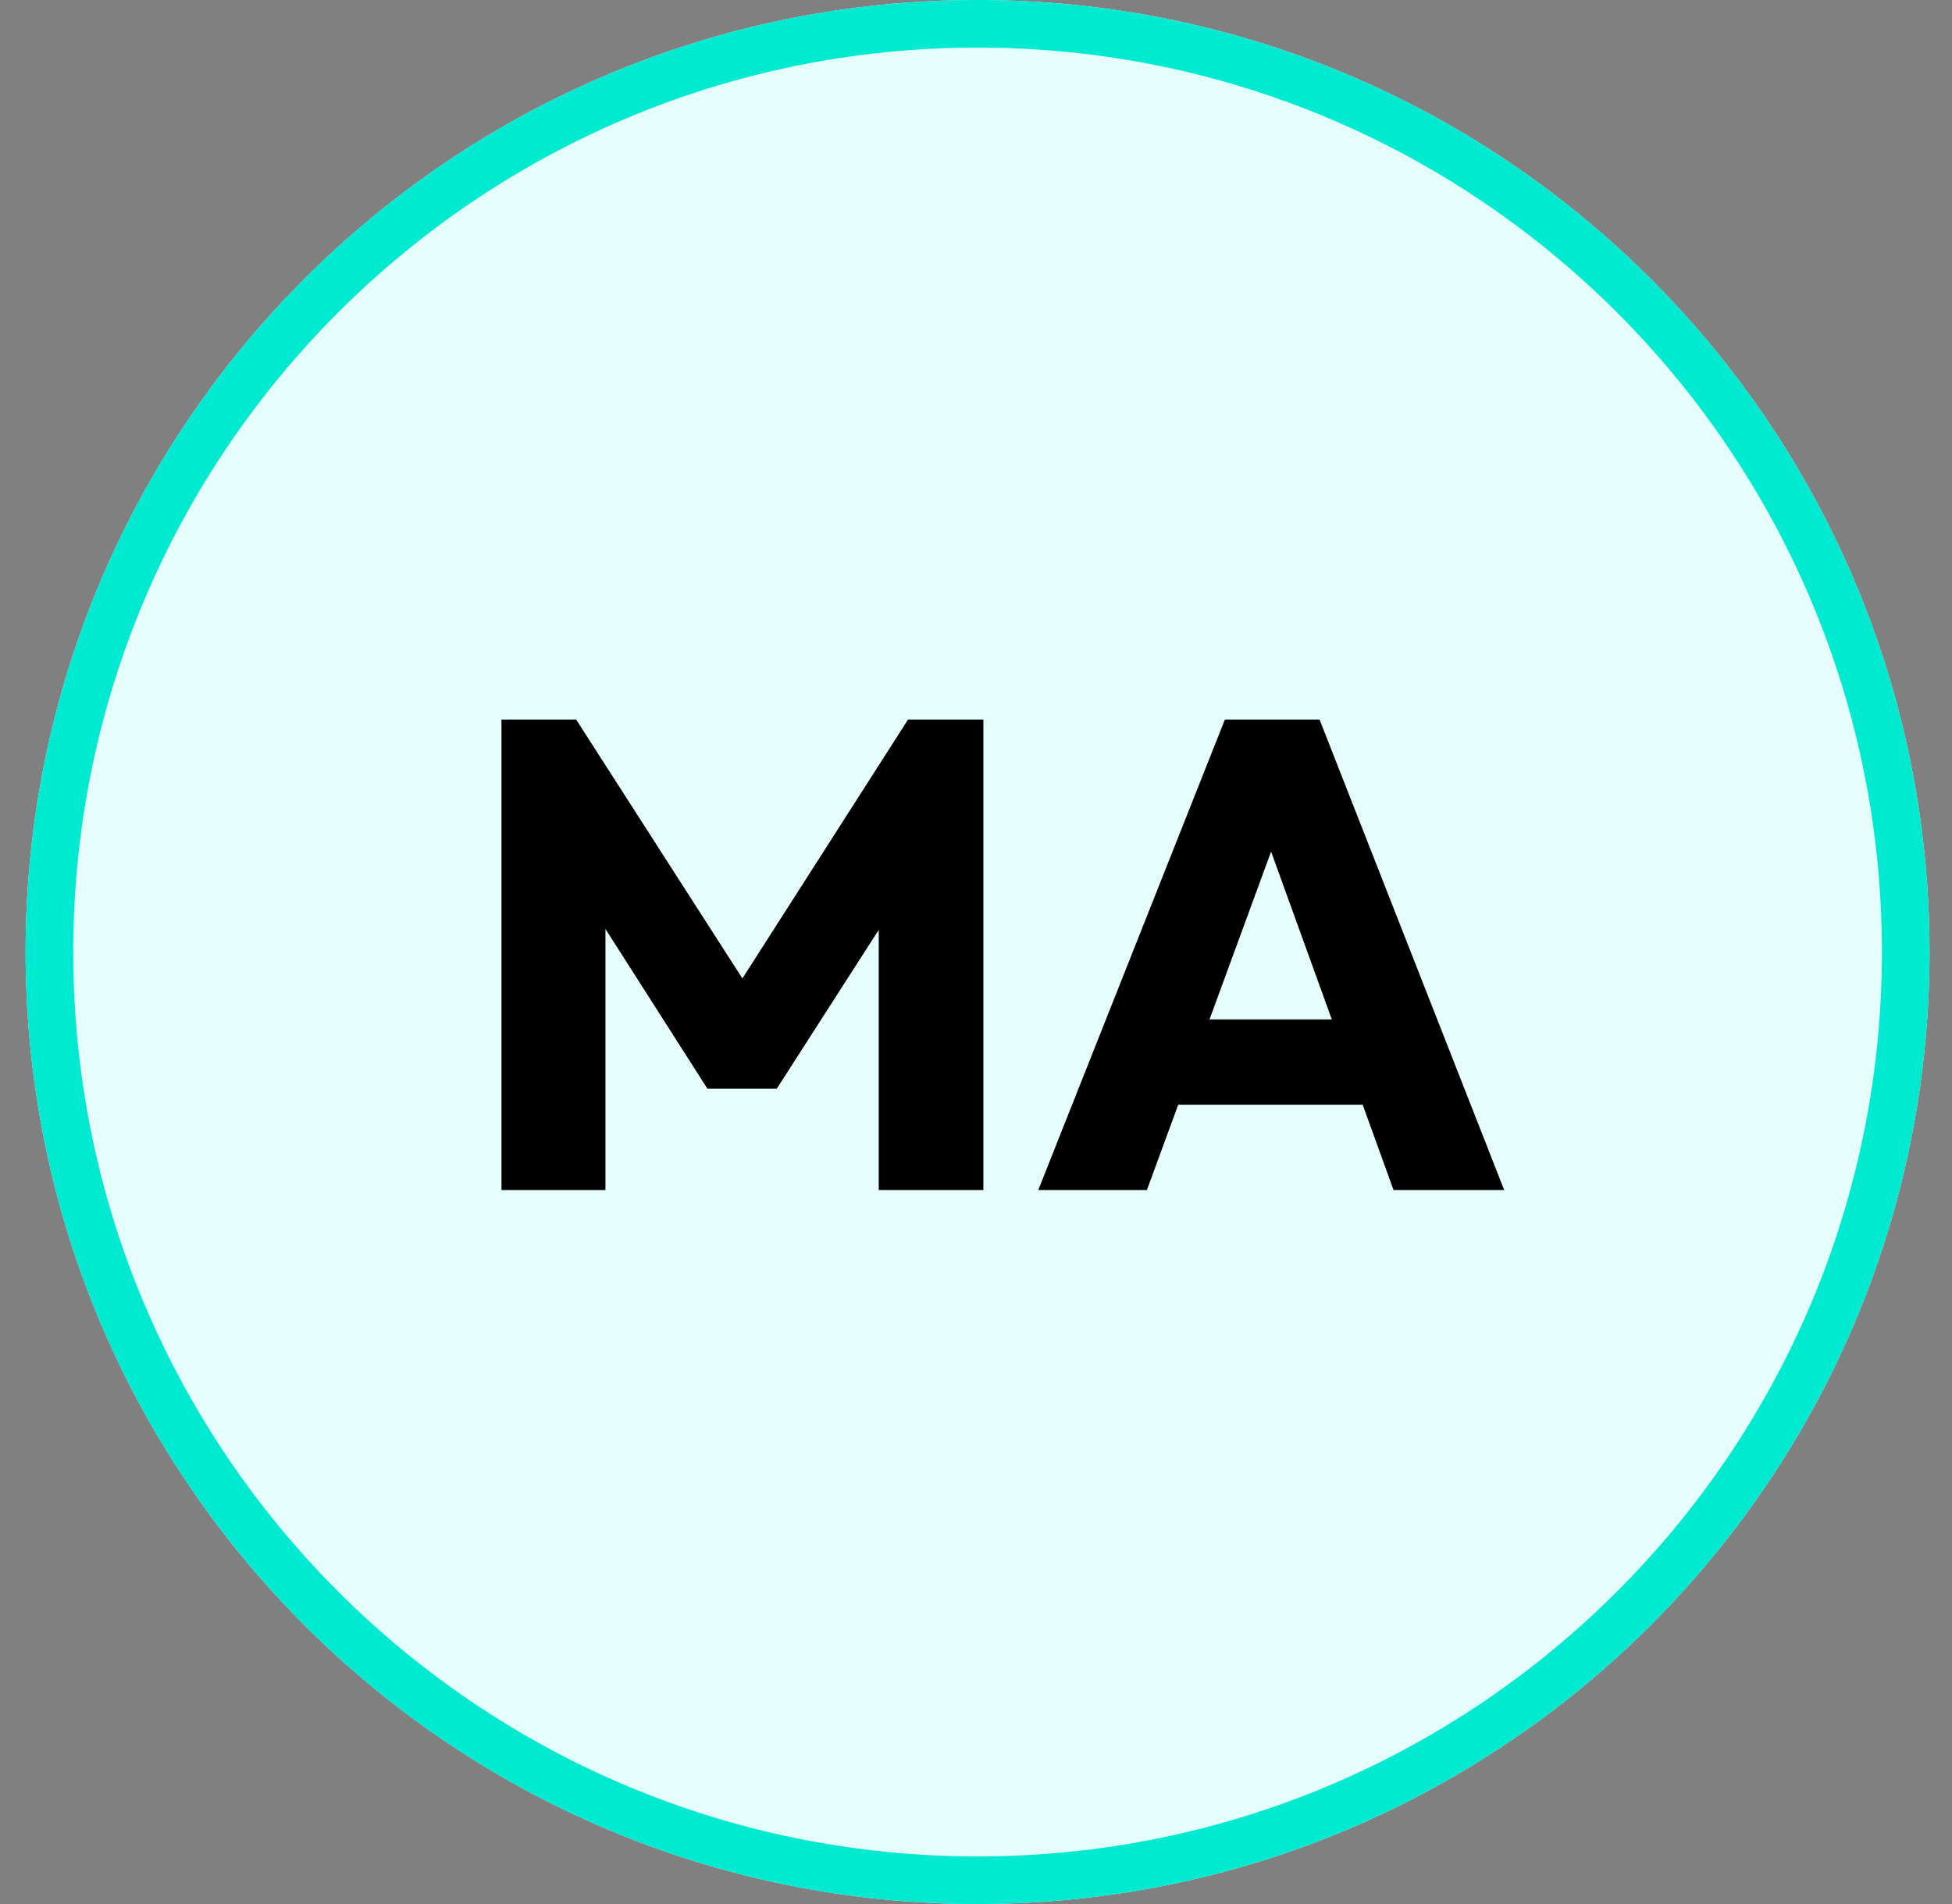 <svg width="41" height="40" viewBox="0 0 41 40" fill="none" xmlns="http://www.w3.org/2000/svg">
<rect x="0" y="0" width="41" height="40" fill="#808080" stroke="none"/>
<path d="M20.533 40C31.576 40 40.528 31.046 40.528 20C40.528 8.954 31.576 0 20.533 0C9.49 0 0.538 8.954 0.538 20C0.538 31.046 9.49 40 20.533 40Z" fill="#E5FDFB"/>
<path d="M20.533 39.5C31.3 39.5 40.028 30.77 40.028 20C40.028 9.23 31.3 0.5 20.533 0.5C9.766 0.5 1.038 9.23 1.038 20C1.038 30.77 9.766 39.5 20.533 39.5Z" stroke="#00E9D1"/>
<path d="M10.533 25V15.116H12.101L15.993 21.178H15.195L19.073 15.116H20.655V25H18.457V18.826L18.849 18.924L16.315 22.872H14.859L12.339 18.924L12.717 18.826V25H10.533ZM21.808 25L25.728 15.116H27.716L31.594 25H29.27L26.302 16.796H27.1L24.09 25H21.808ZM24.034 23.208V21.416H29.424V23.208H24.034Z" fill="black"/>
</svg>
